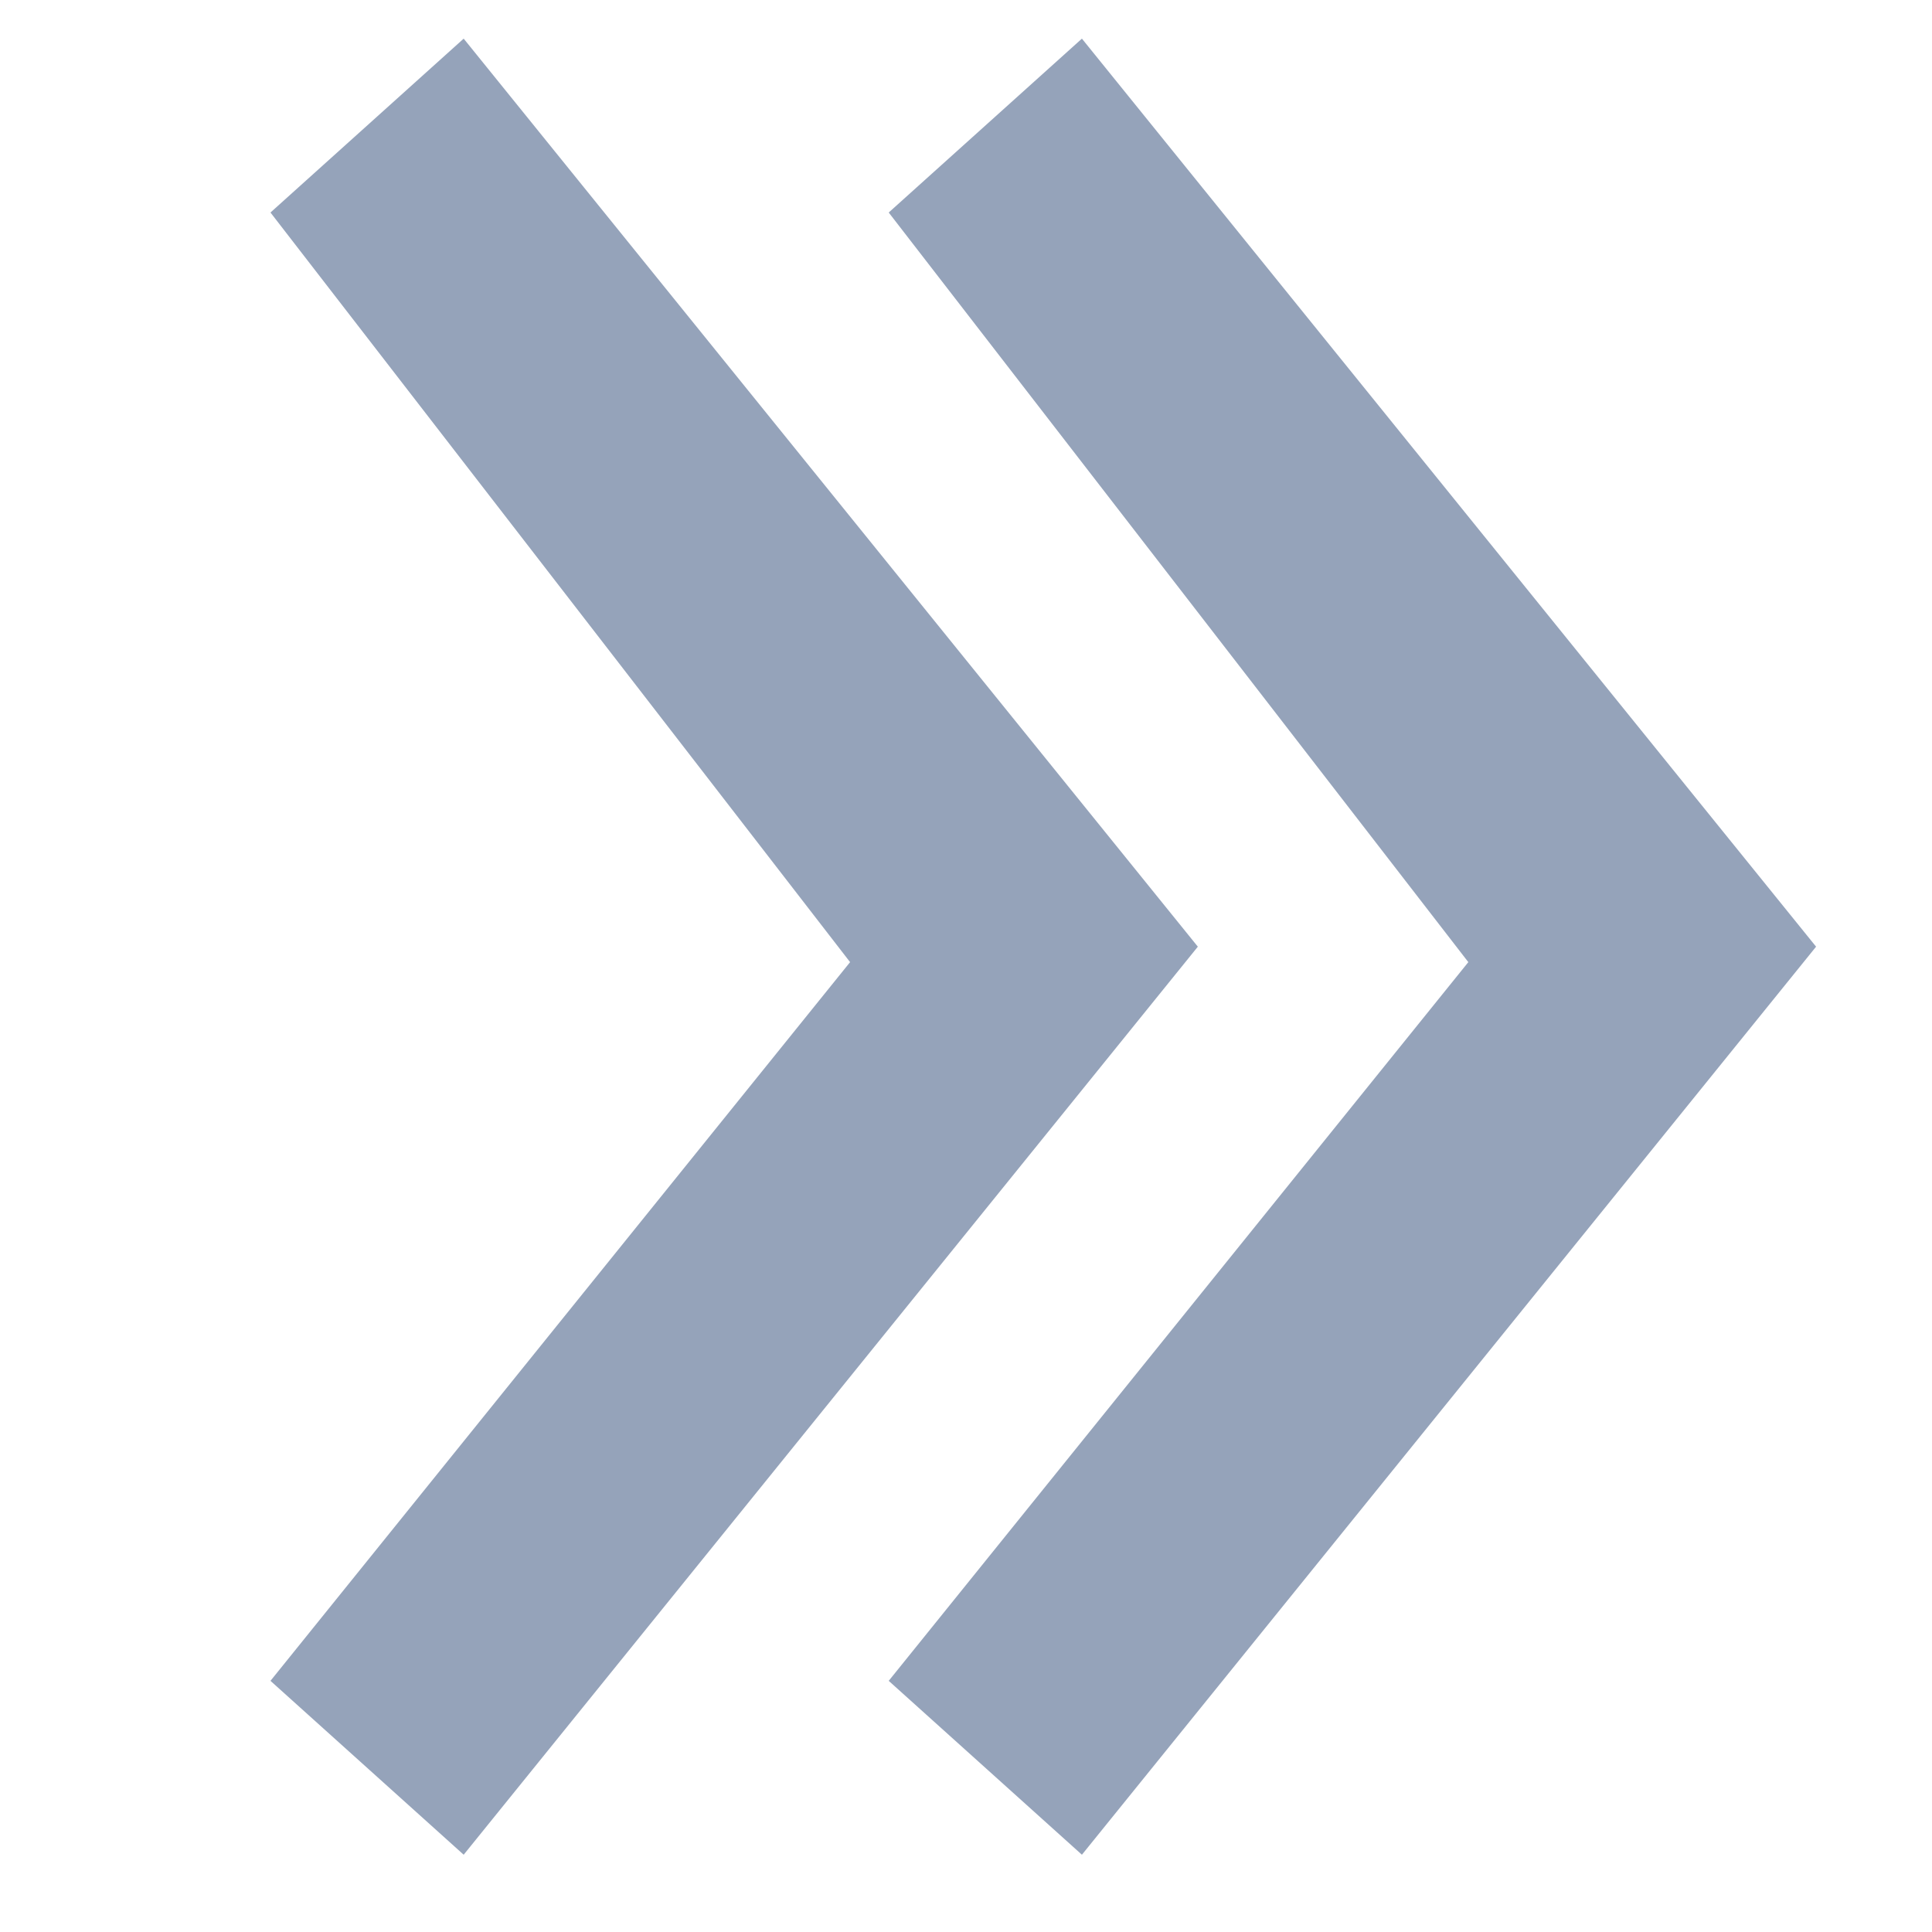 <svg width="7" height="7" viewBox="0 0 7 7" fill="none" xmlns="http://www.w3.org/2000/svg">
<path d="M3.08 3.486L0.98 6.09L1.68 6.72L4.34 3.43L1.68 0.14L0.98 0.77L3.08 3.486ZM5.32 3.486L3.22 6.09L3.92 6.72L6.58 3.43L3.92 0.14L3.22 0.77L5.32 3.486Z" fill="#95A3BA"/>
</svg>
